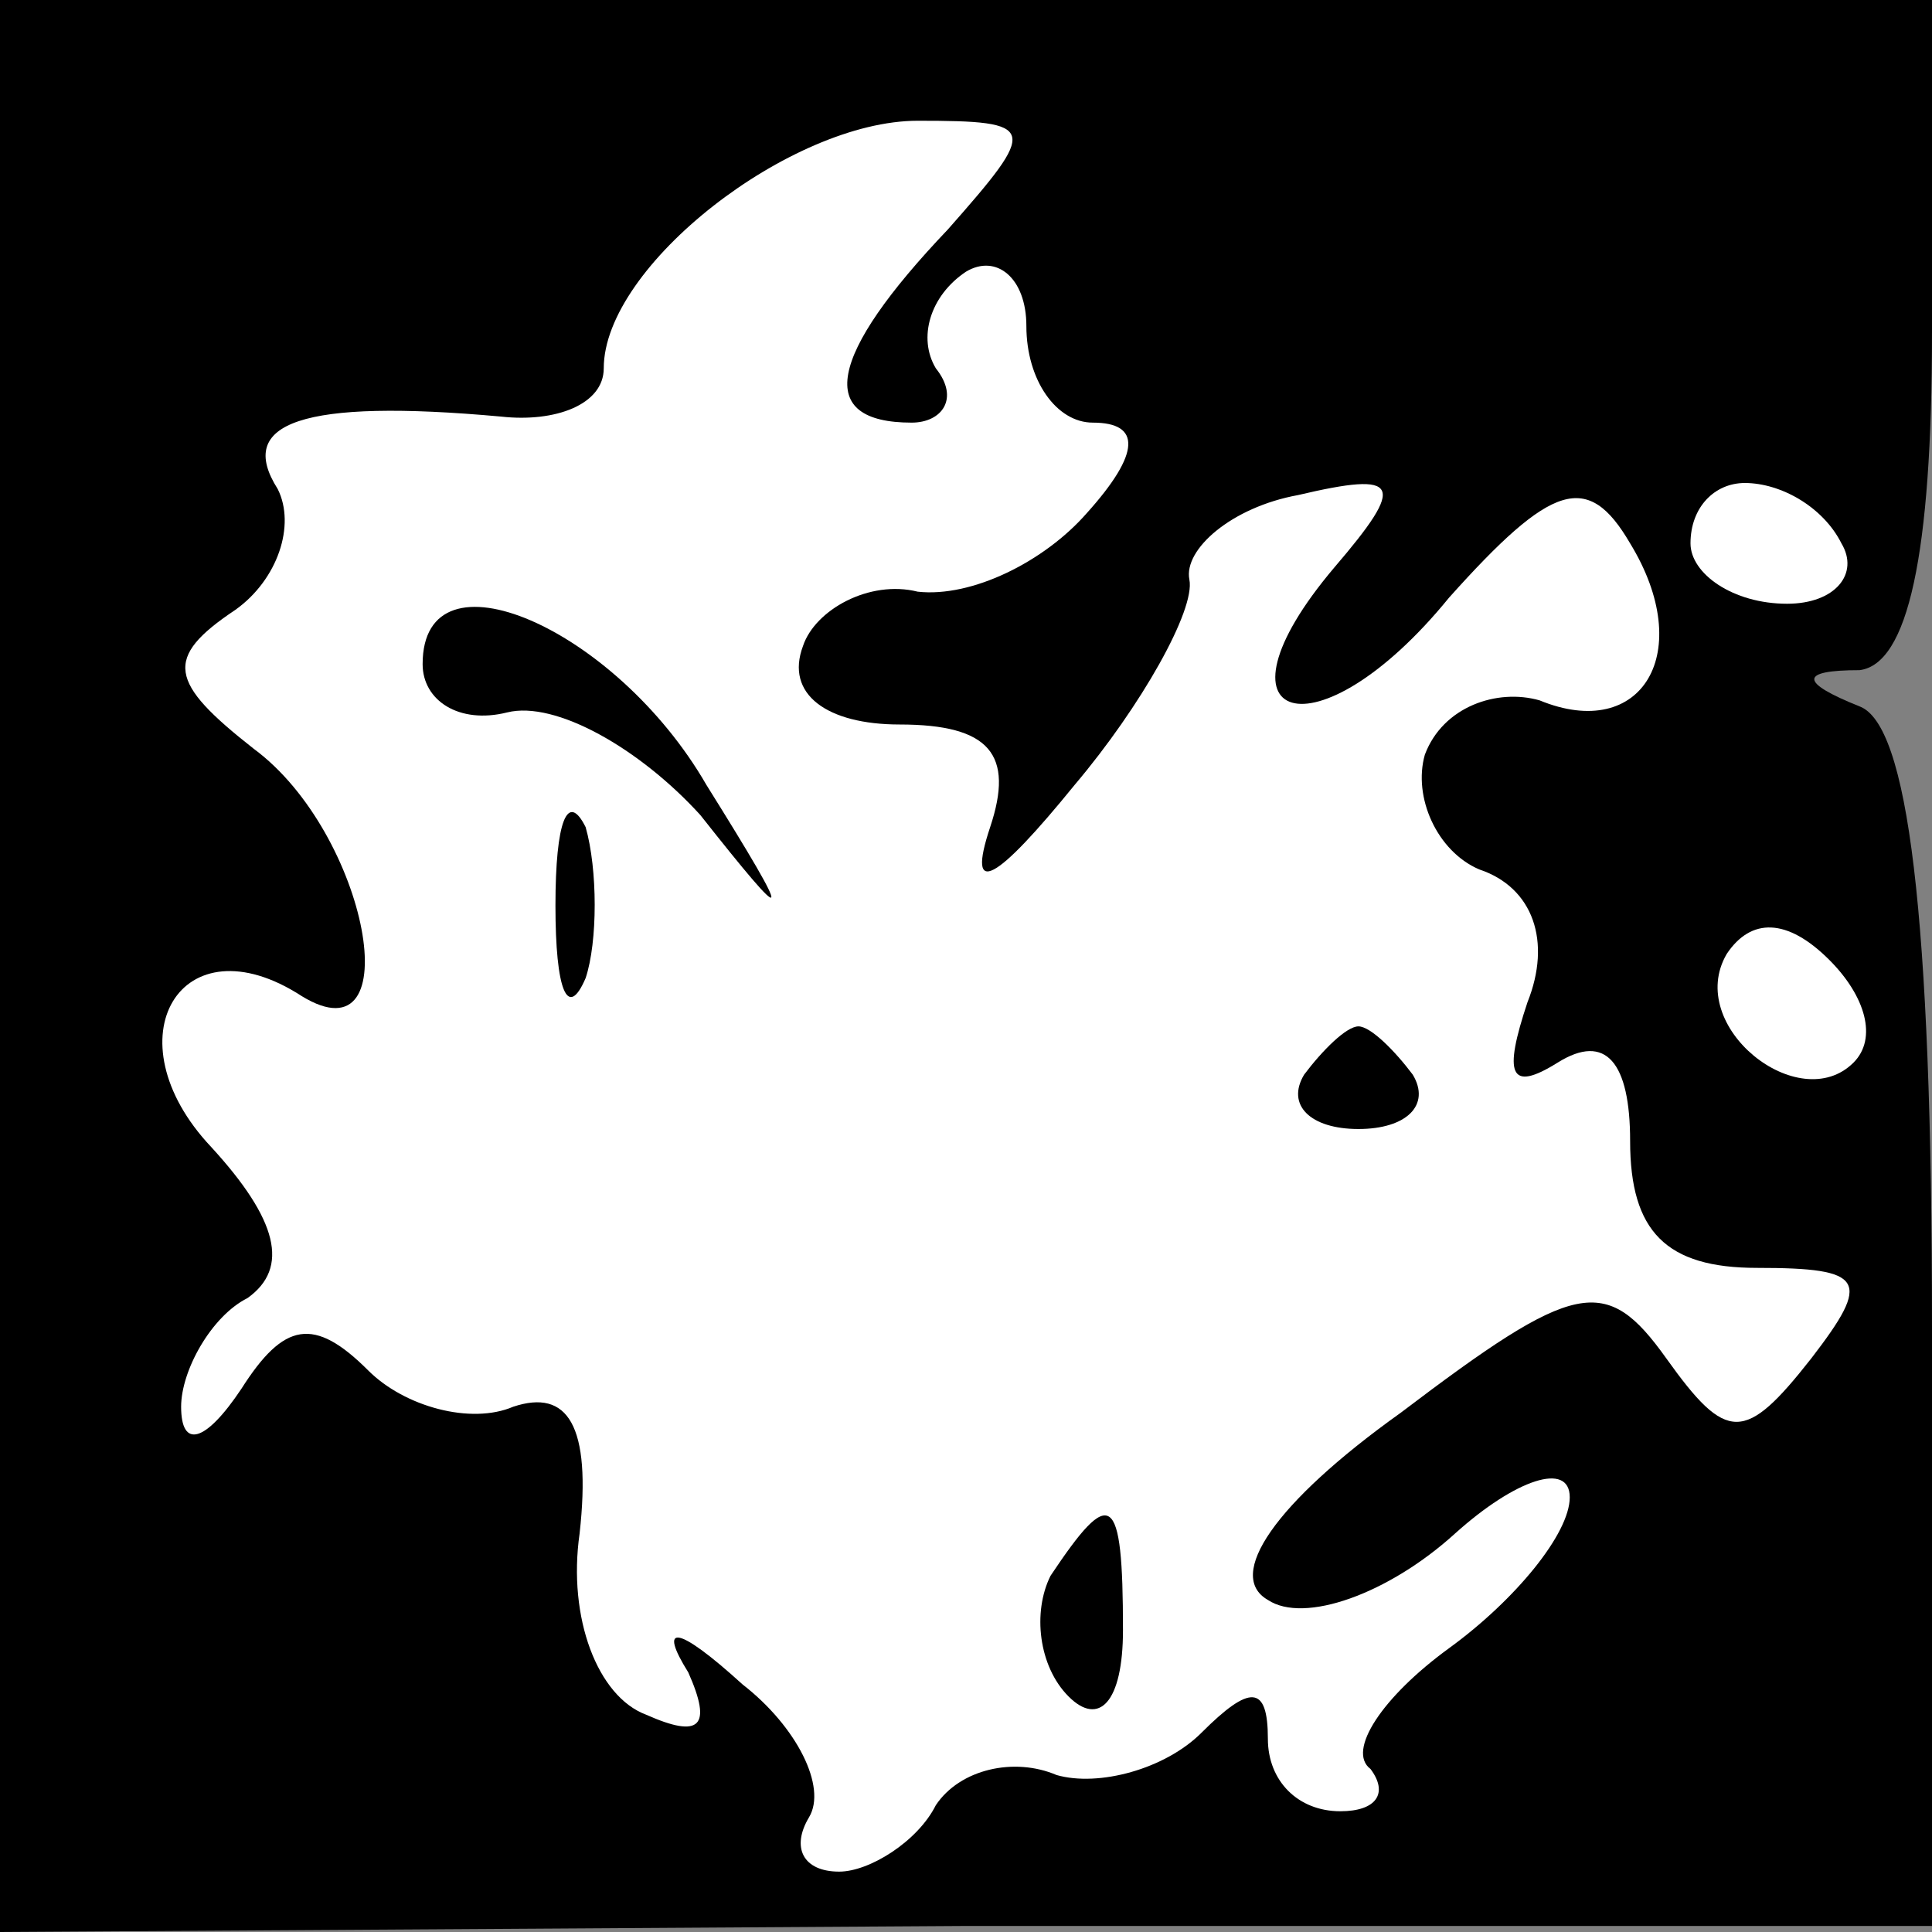 <?xml version="1.0" standalone="no"?>
<!DOCTYPE svg PUBLIC "-//W3C//DTD SVG 20010904//EN"
 "http://www.w3.org/TR/2001/REC-SVG-20010904/DTD/svg10.dtd">
<svg version="1.0" xmlns="http://www.w3.org/2000/svg"
 width="32pt" height="32pt" viewBox="0 0 32 32"
 preserveAspectRatio="xMidYMid meet">
<rect x="0" y="0" width="32" height="32" fill="#808080" stroke="none"/>
<g transform="translate(0,32) scale(0.1,-0.1)"
fill="#000000" stroke="none">
<path fill="#000000" stroke="none" d="M0 160 l0 -160 160 1 160 0 0 99 c0 69
-4 100 -12 103 -10 4 -10 6 0 6 8 1 12 19 12 56 l0 55 -160 0 -160 0 0 -160z"/>
<path fill="#ffffff" stroke="none" d="M157 282 c-20 -21 -22 -32 -6 -32 5 0
8 4 4 9 -3 5 -1 12 5 16 5 3 10 -1 10 -9 0 -9 5 -16 11 -16 8 0 8 -5 -1 -15
-7 -8 -19 -14 -28 -13 -8 2 -17 -3 -19 -9 -3 -8 4 -13 16 -13 15 0 19 -5 15
-17 -4 -12 1 -9 14 7 11 13 20 29 19 34 -1 5 7 12 18 14 17 4 18 2 6 -12 -22
-26 -3 -32 19 -5 17 19 23 21 30 9 11 -18 2 -33 -15 -26 -7 2 -16 -1 -19 -9
-2 -7 2 -16 9 -19 9 -3 12 -12 8 -22 -4 -12 -3 -15 5 -10 8 5 12 0 12 -13 0
-15 6 -21 21 -21 18 0 19 -2 9 -15 -11 -14 -14 -14 -24 0 -10 14 -15 13 -44
-9 -21 -15 -29 -27 -22 -31 6 -4 20 1 31 11 10 9 19 12 19 6 0 -6 -9 -17 -20
-25 -11 -8 -17 -17 -13 -20 3 -4 1 -7 -5 -7 -7 0 -12 5 -12 12 0 9 -3 9 -11 1
-6 -6 -17 -9 -24 -7 -7 3 -16 1 -20 -5 -3 -6 -11 -11 -16 -11 -6 0 -8 4 -5 9
3 5 -2 15 -11 22 -11 10 -14 10 -9 2 4 -9 2 -11 -7 -7 -8 3 -13 16 -11 30 2
18 -2 24 -11 21 -7 -3 -18 0 -24 6 -9 9 -14 8 -21 -3 -6 -9 -10 -10 -10 -3 0
6 5 15 11 18 7 5 5 13 -6 25 -17 18 -5 38 15 25 18 -11 11 27 -8 41 -14 11
-15 15 -3 23 7 5 10 14 7 20 -7 11 4 15 37 12 9 -1 17 2 17 8 0 17 31 41 52
41 20 0 20 -1 5 -18z"/>
<path fill="#ffffff" stroke="none" d="M305 230 c3 -5 -1 -10 -9 -10 -9 0 -16
5 -16 10 0 6 4 10 9 10 6 0 13 -4 16 -10z"/>
<path fill="#ffffff" stroke="none" d="M307 144 c-9 -9 -28 6 -21 18 4 6 10 6
17 -1 6 -6 8 -13 4 -17z"/>
<path fill="#000000" stroke="none" d="M70 210 c0 -6 6 -10 14 -8 8 2 22 -6
32 -17 15 -19 16 -19 1 5 -15 26 -47 40 -47 20z"/>
<path fill="#000000" stroke="none" d="M92 170 c0 -14 2 -19 5 -12 2 6 2 18 0
25 -3 6 -5 1 -5 -13z"/>
<path fill="#000000" stroke="none" d="M216 142 c-3 -5 1 -9 9 -9 8 0 12 4 9
9 -3 4 -7 8 -9 8 -2 0 -6 -4 -9 -8z"/>
<path fill="#000000" stroke="none" d="M174 59 c-3 -6 -2 -15 3 -20 5 -5 9 -1
9 11 0 23 -2 24 -12 9z"/>
</g>
</svg>
